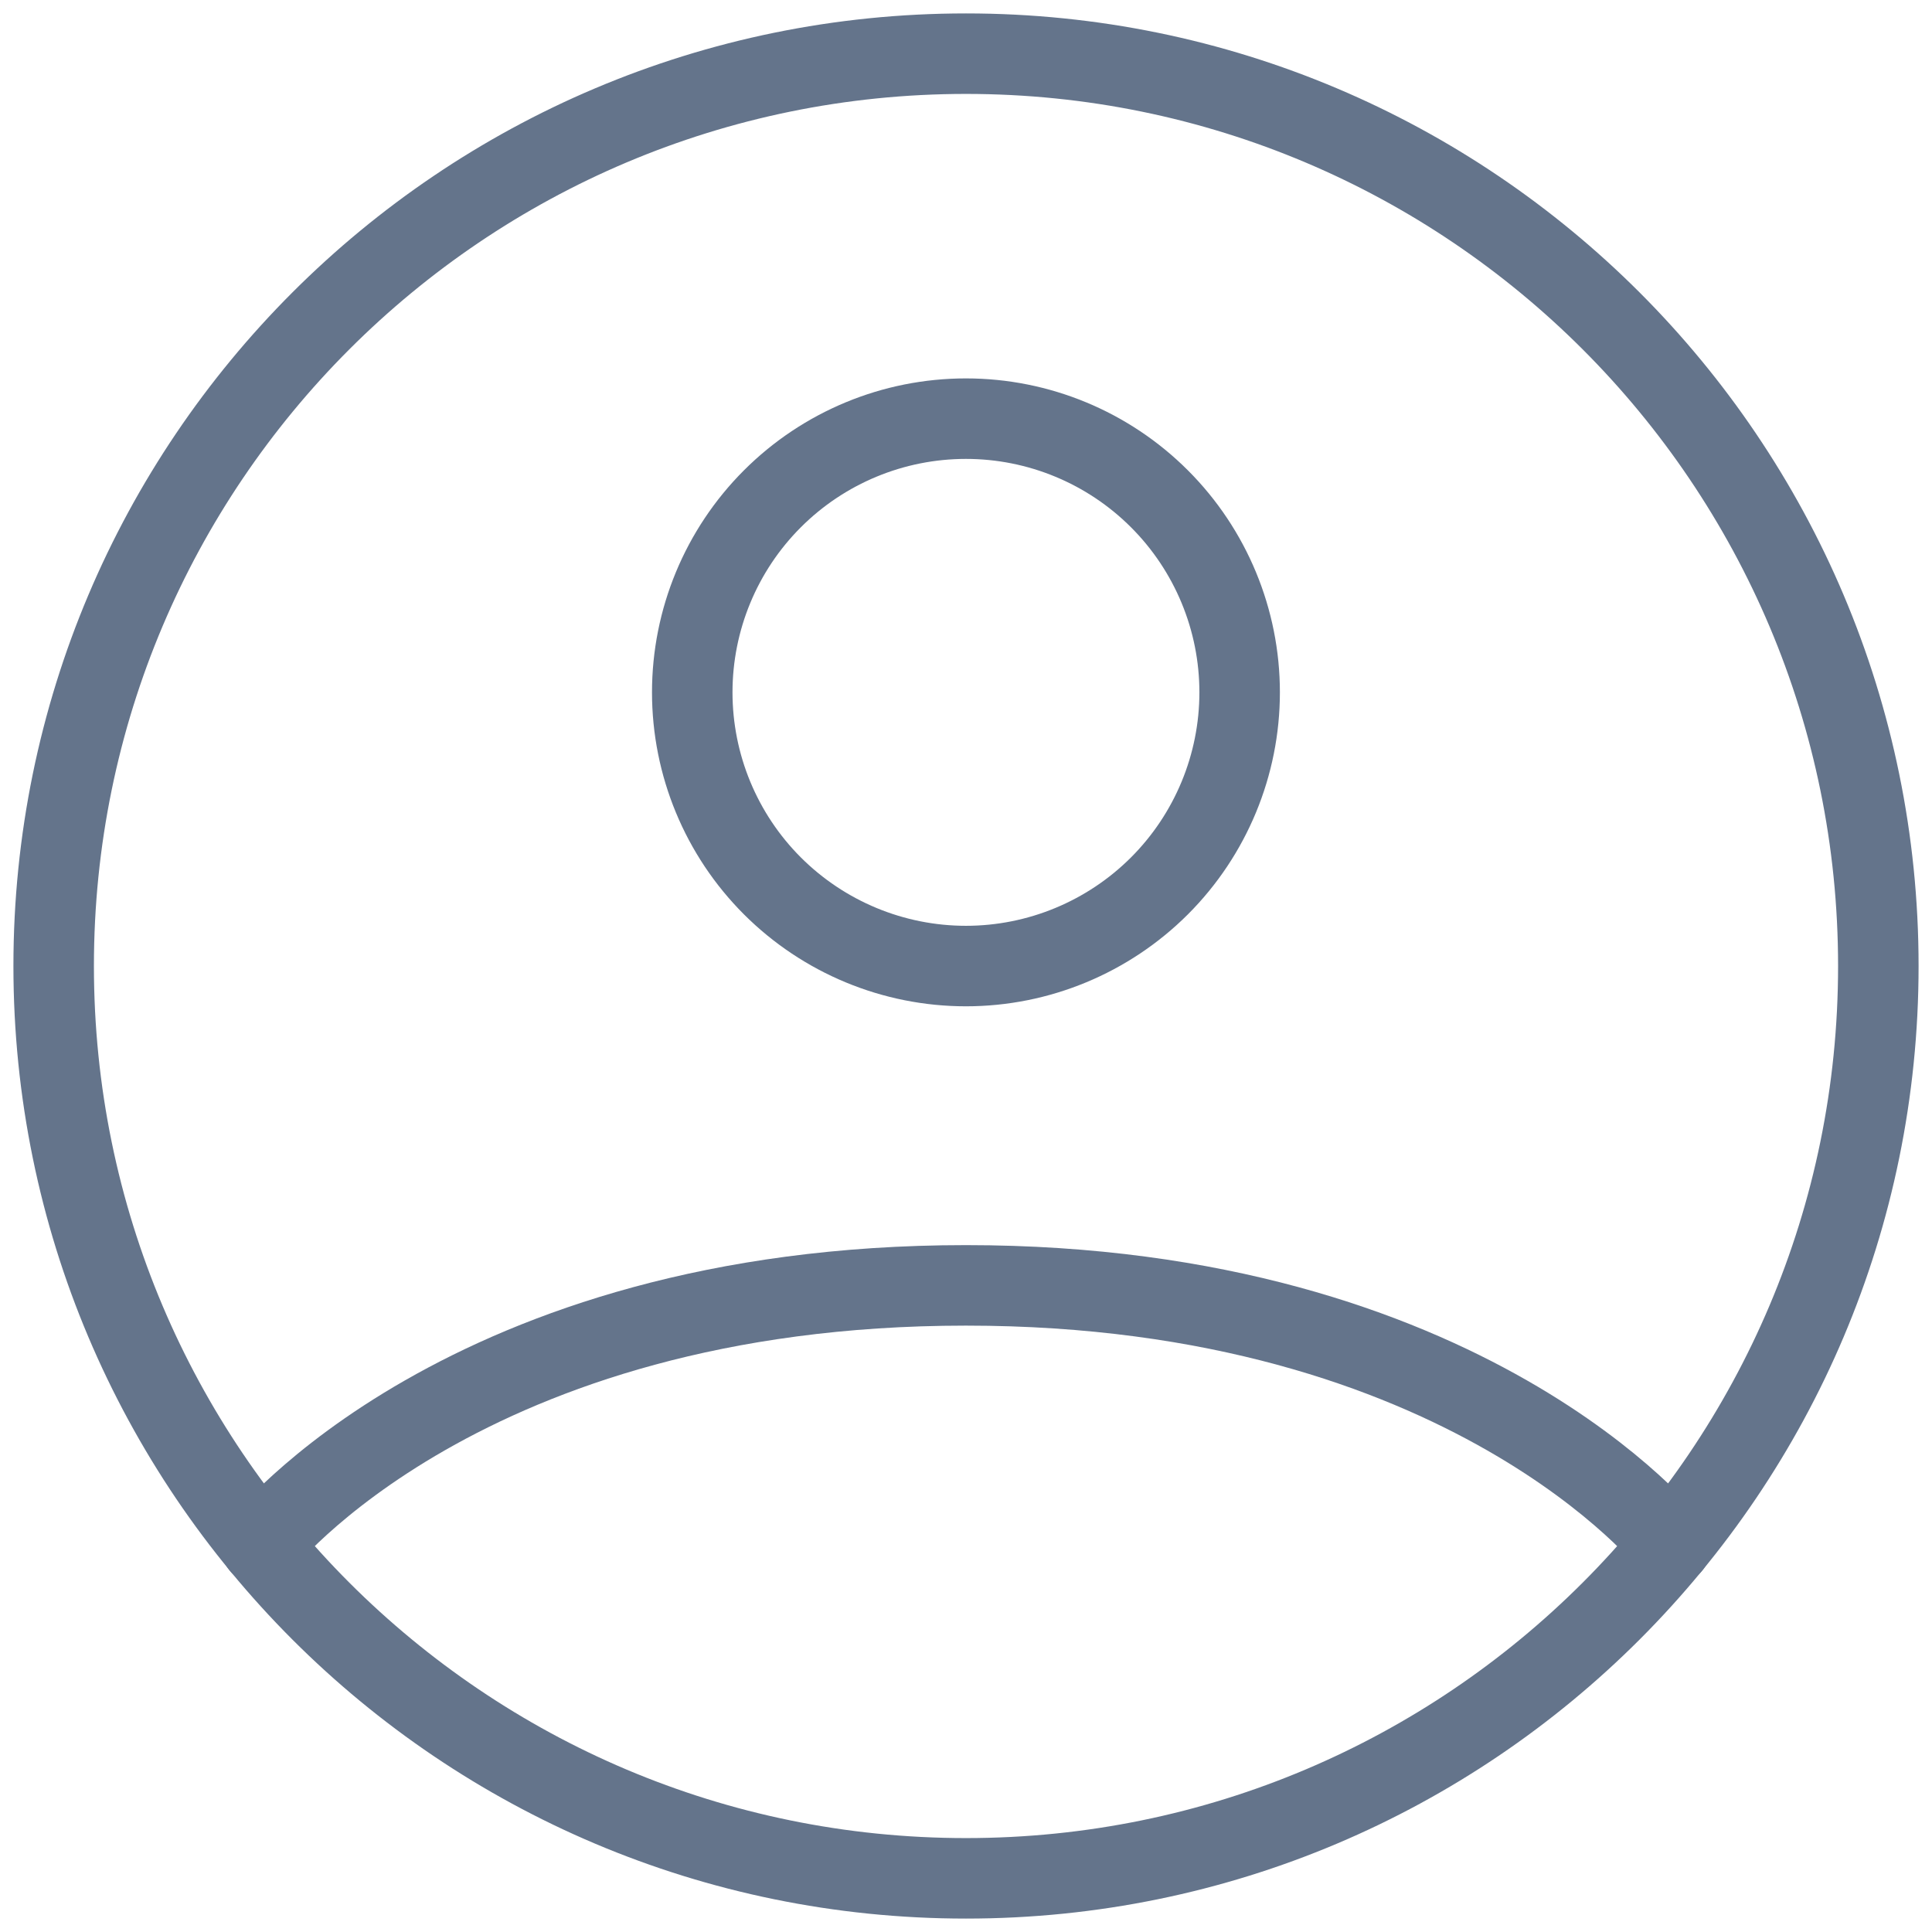 <svg width="36" height="36" viewBox="0 0 36 36" fill="none" xmlns="http://www.w3.org/2000/svg">
<path d="M18 1C8.611 1 1 8.611 1 18C1 27.389 8.611 35 18 35C27.389 35 35 27.389 35 18C35 8.611 27.389 1 18 1Z" stroke="#64748B" stroke-width="1.5" stroke-linecap="round" stroke-linejoin="round"/>
<path d="M4.859 28.789C4.859 28.789 8.649 23.951 17.999 23.951C27.349 23.951 31.14 28.789 31.14 28.789M17.999 18.001C19.351 18.001 20.648 17.463 21.605 16.507C22.561 15.551 23.099 14.253 23.099 12.901C23.099 11.548 22.561 10.251 21.605 9.295C20.648 8.338 19.351 7.801 17.999 7.801C16.646 7.801 15.349 8.338 14.392 9.295C13.436 10.251 12.899 11.548 12.899 12.901C12.899 14.253 13.436 15.551 14.392 16.507C15.349 17.463 16.646 18.001 17.999 18.001Z" stroke="#64748B" stroke-width="1.5" stroke-linecap="round" stroke-linejoin="round"/>
</svg>
